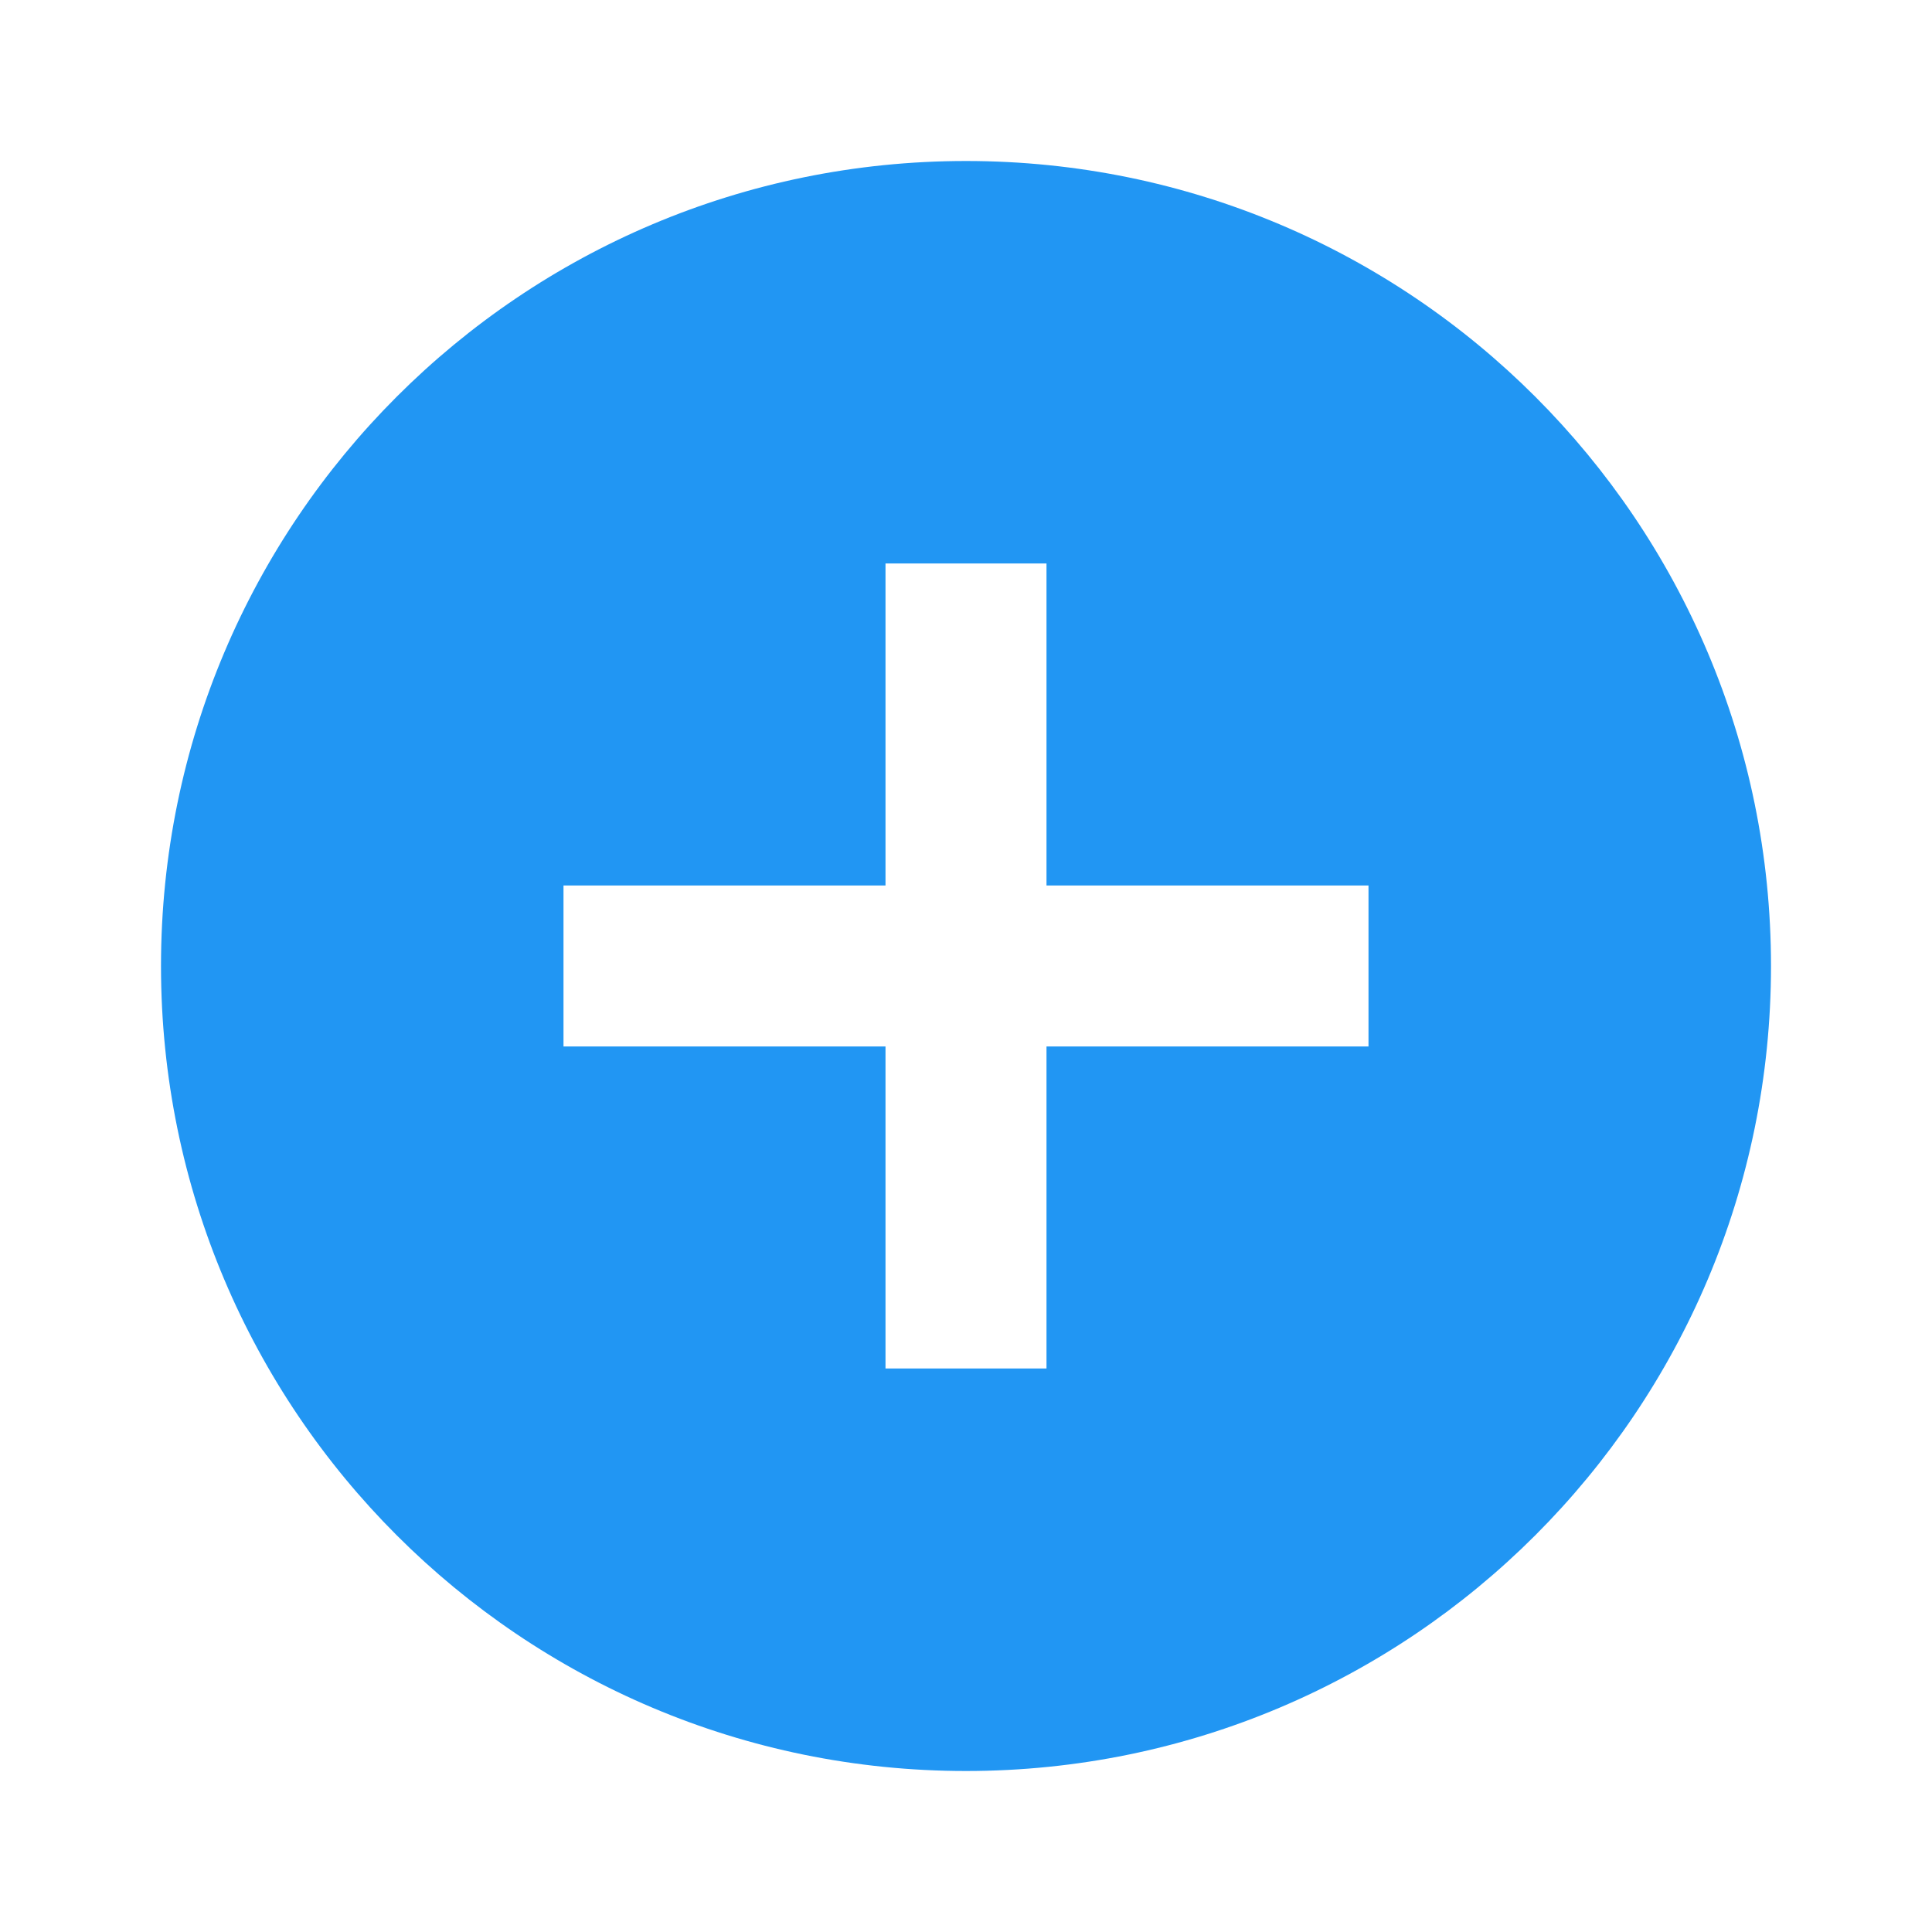 <svg xmlns="http://www.w3.org/2000/svg" width="48" height="48" viewBox="0 0 48 48"><g fill="#2196f3"><path d="M24 4C12.95 4 4 12.95 4 24s8.95 20 20 20 20-8.95 20-20S35.05 4 24 4zm10 22h-8v8h-4v-8h-8v-4h8v-8h4v8h8v4z"/></g></svg>